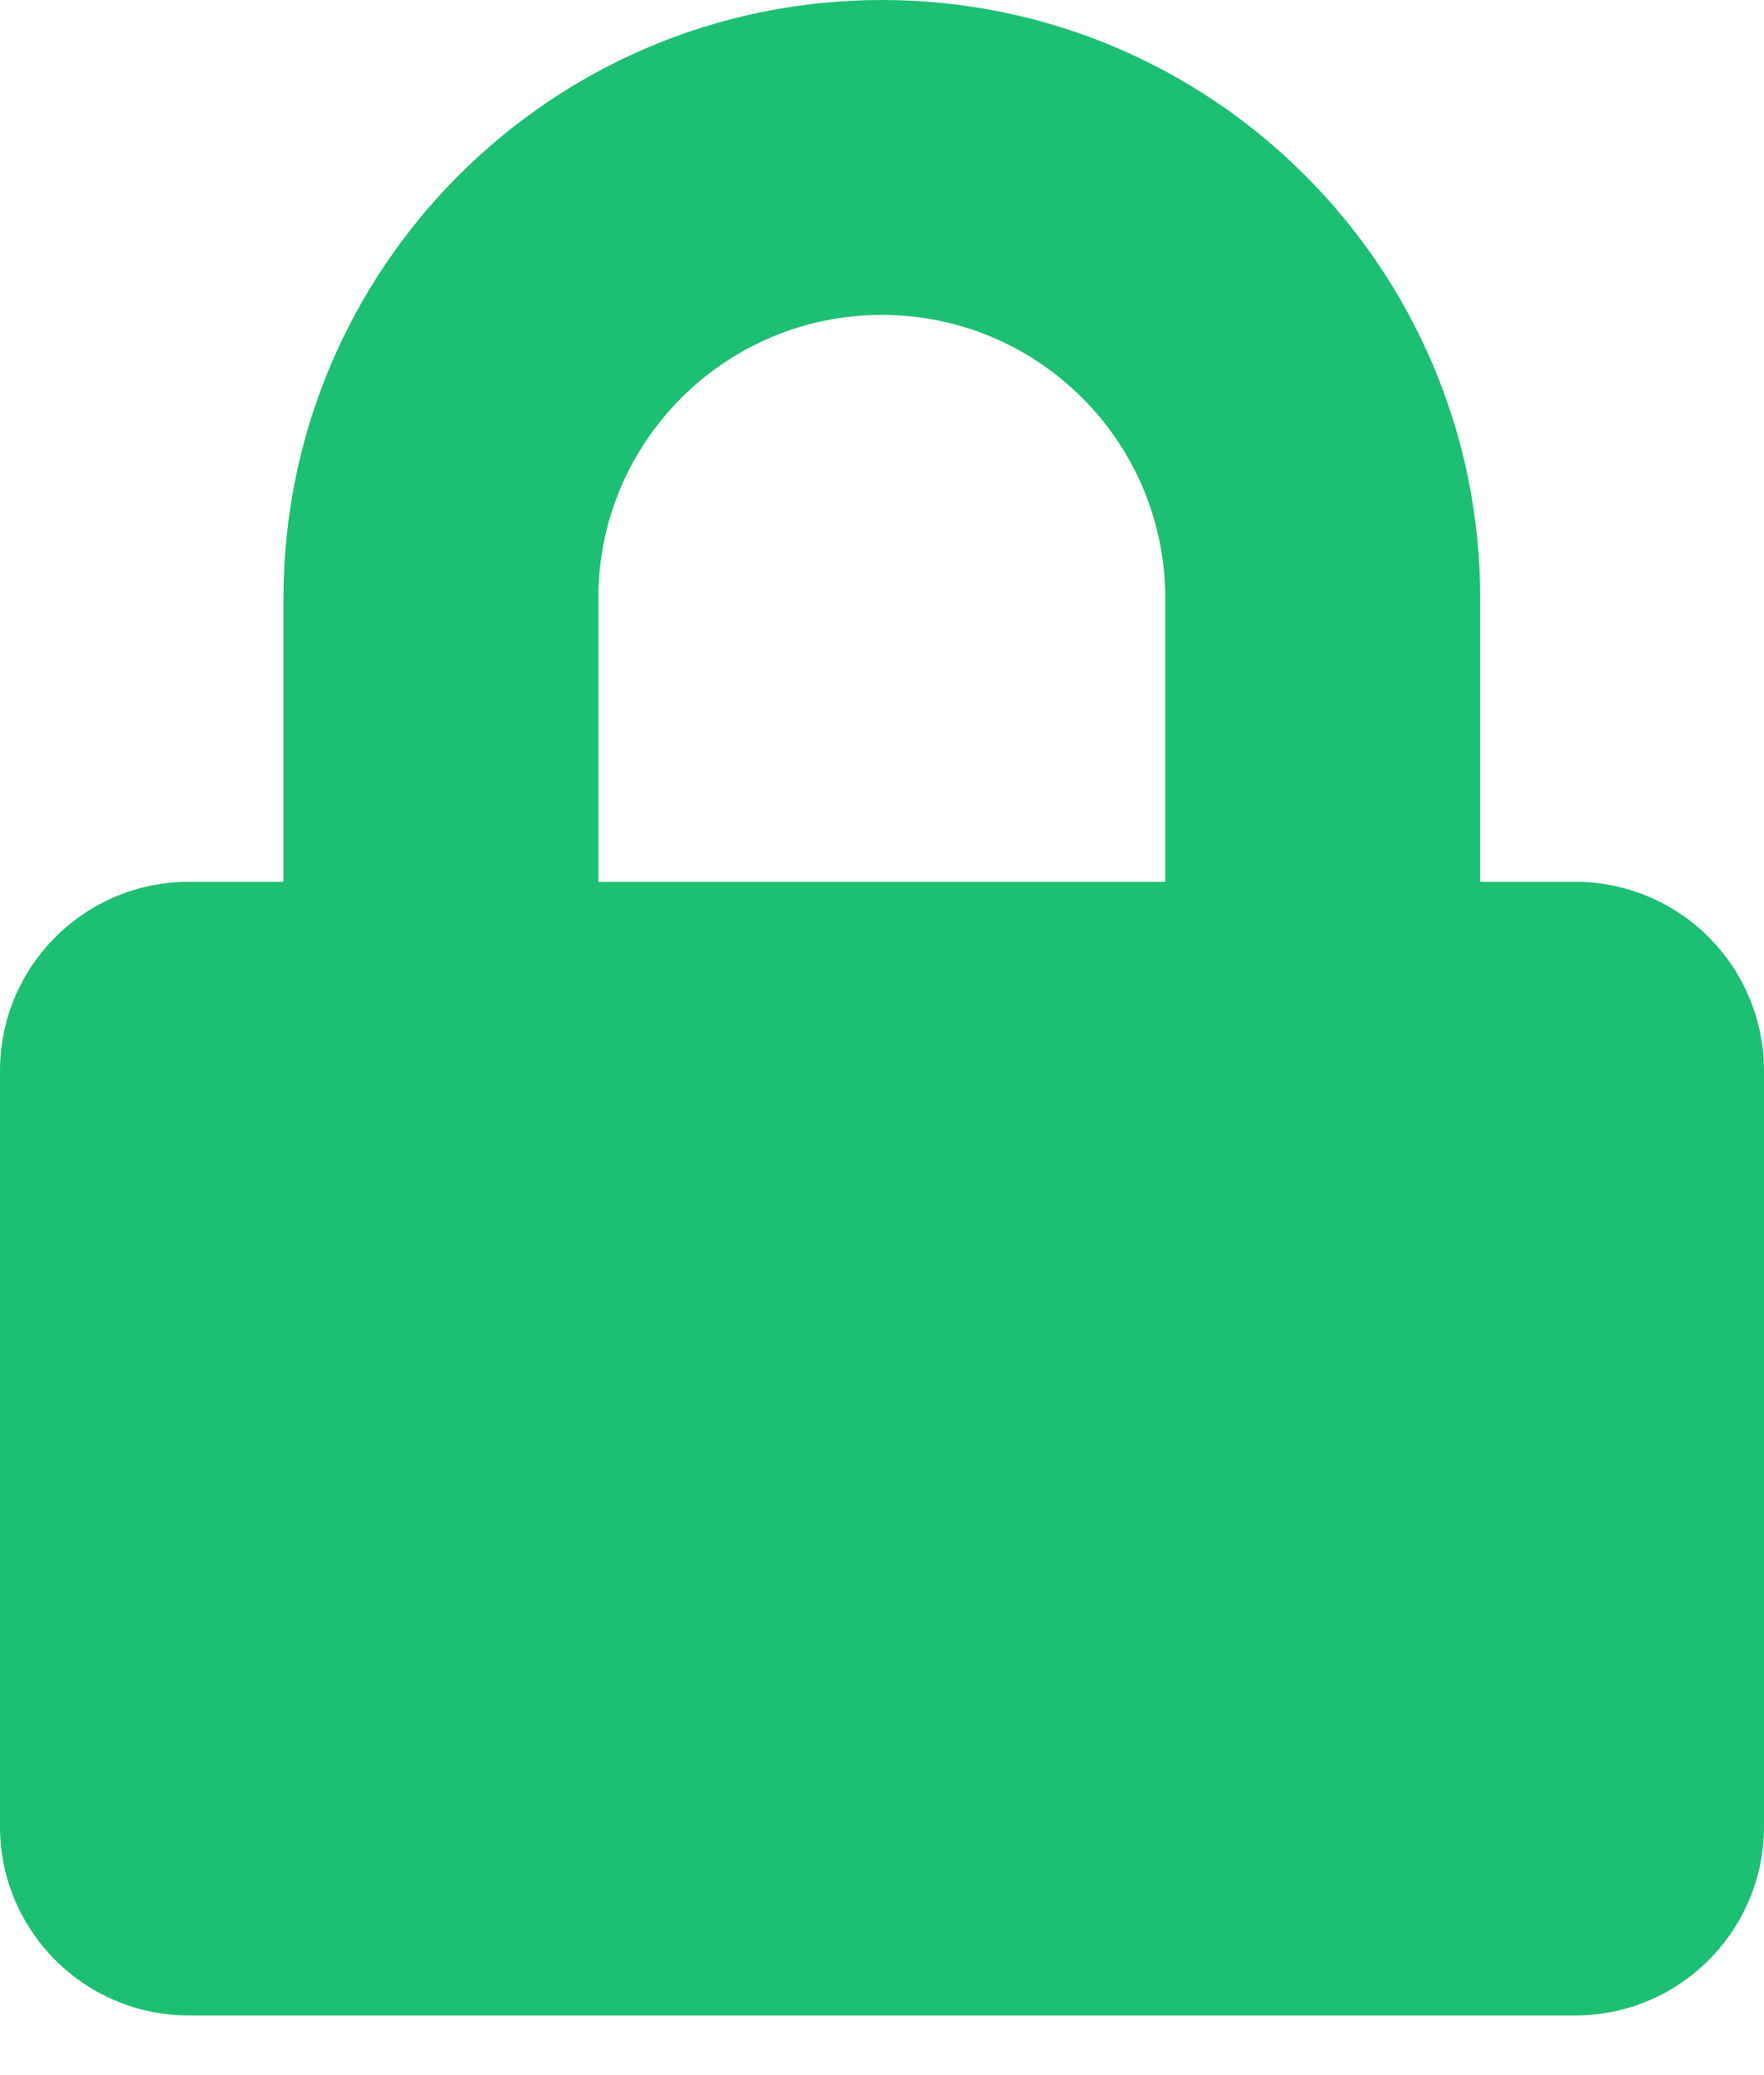 <svg width="17" height="20" viewBox="0 0 17 20" fill="none" xmlns="http://www.w3.org/2000/svg">
<path fill-rule="evenodd" clip-rule="evenodd" d="M14.265 8.499H15.175C15.659 8.497 16.123 8.689 16.465 9.03C16.808 9.372 17 9.836 17 10.32V17.604C17 18.61 16.185 19.425 15.179 19.425H1.821C0.815 19.425 0 18.61 0 17.604V10.32C0 9.314 0.815 8.499 1.821 8.499H2.732V5.767C2.732 2.582 5.314 0 8.499 0C11.684 0 14.265 2.582 14.265 5.767V8.499ZM5.766 8.499H11.23V5.767C11.23 4.258 10.007 3.035 8.498 3.035C6.989 3.035 5.766 4.258 5.766 5.767V8.499Z" fill="#1DBF73"/>
</svg>
